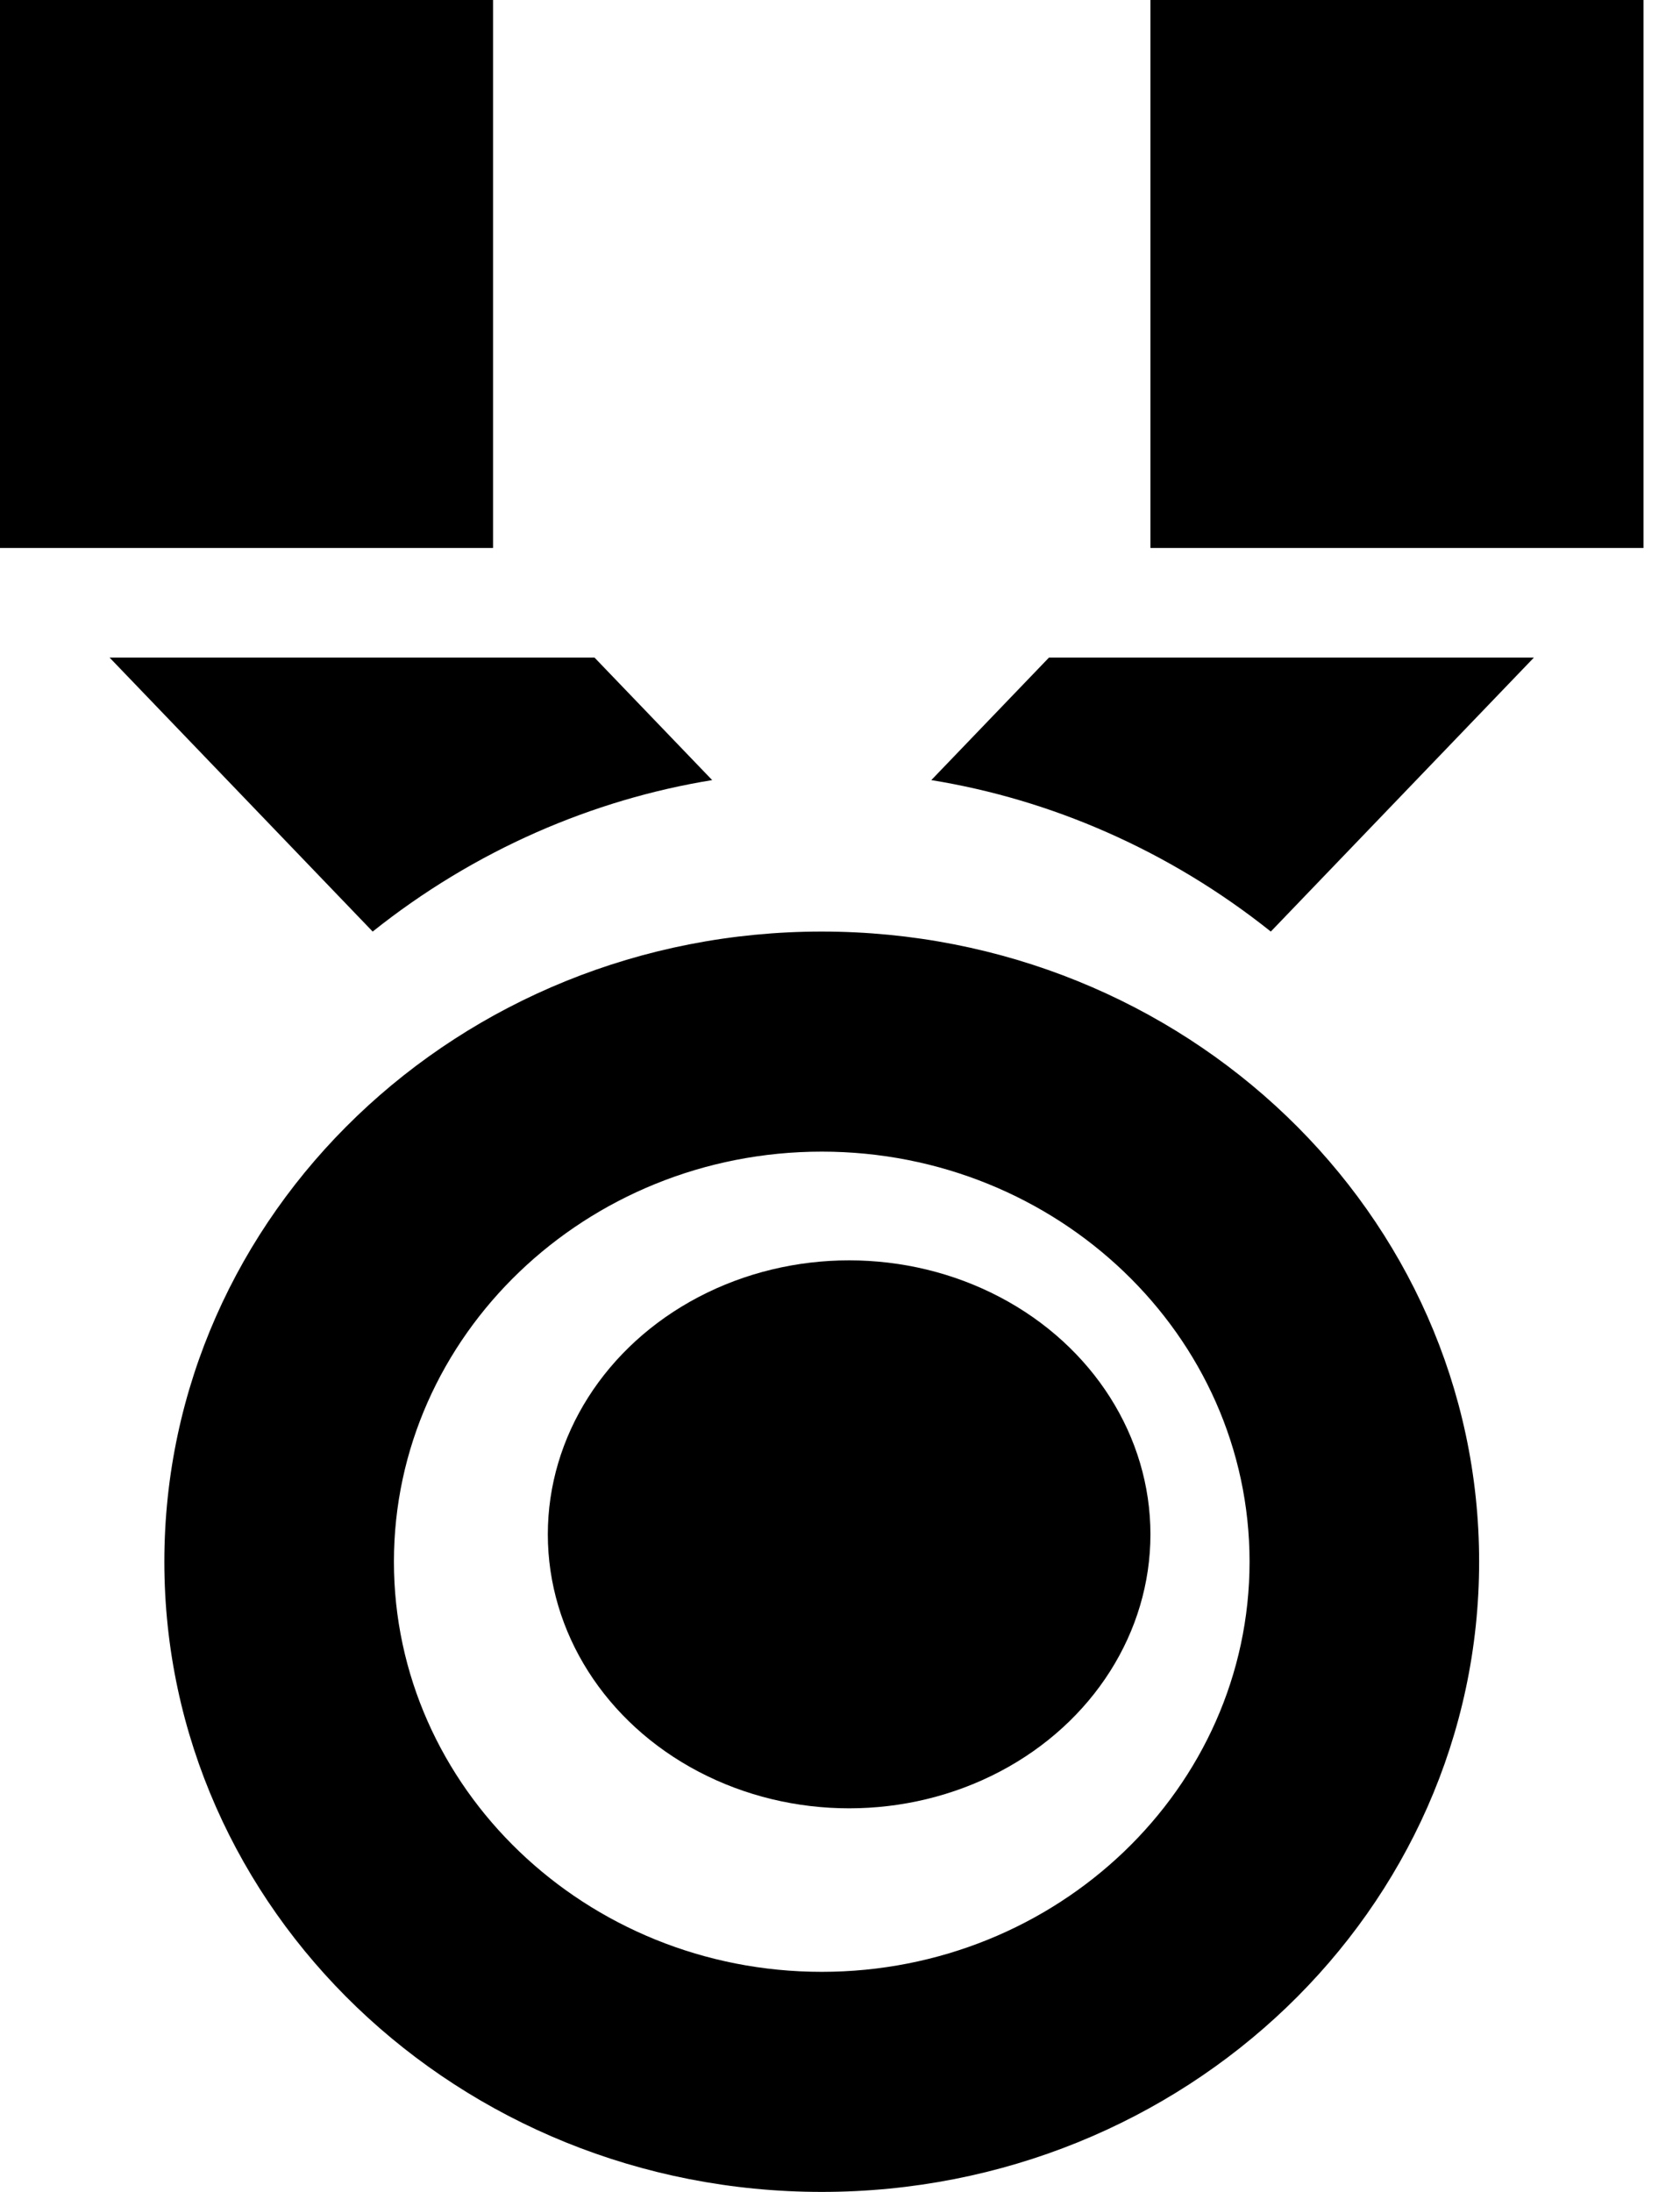 <svg width="23" height="30" viewBox="0 0 23 30" class="why__ico2" xmlns="http://www.w3.org/2000/svg">
<path d="M15.75 0H22.5V7.5H15.75V0Z" />
<path d="M0 0H6.75V7.5H0V0Z" />
<ellipse cx="11.625" cy="21" rx="4.125" ry="3.75" />
<path fill-rule="evenodd" clip-rule="evenodd" d="M2.25 21.375C2.25 16.612 6.279 12.75 11.25 12.75C16.221 12.75 20.25 16.612 20.25 21.375C20.25 26.138 16.221 30 11.25 30C6.279 30 2.25 26.138 2.25 21.375ZM5.393 21.375C5.393 24.47 8.021 26.988 11.25 26.988C14.479 26.988 17.107 24.47 17.107 21.375C17.107 18.28 14.479 15.762 11.25 15.762C8.021 15.762 5.393 18.28 5.393 21.375Z" />
<path d="M7.348 11.39C8.122 11.05 8.926 10.811 9.75 10.677L8.139 9H1.5L5.102 12.75C5.791 12.201 6.542 11.745 7.348 11.39Z" />
<path d="M12.75 10.677C13.574 10.811 14.378 11.049 15.152 11.39C15.958 11.745 16.709 12.201 17.398 12.75L21 9H14.361C13.927 9.452 13.32 10.083 12.75 10.677Z" />
</svg>
